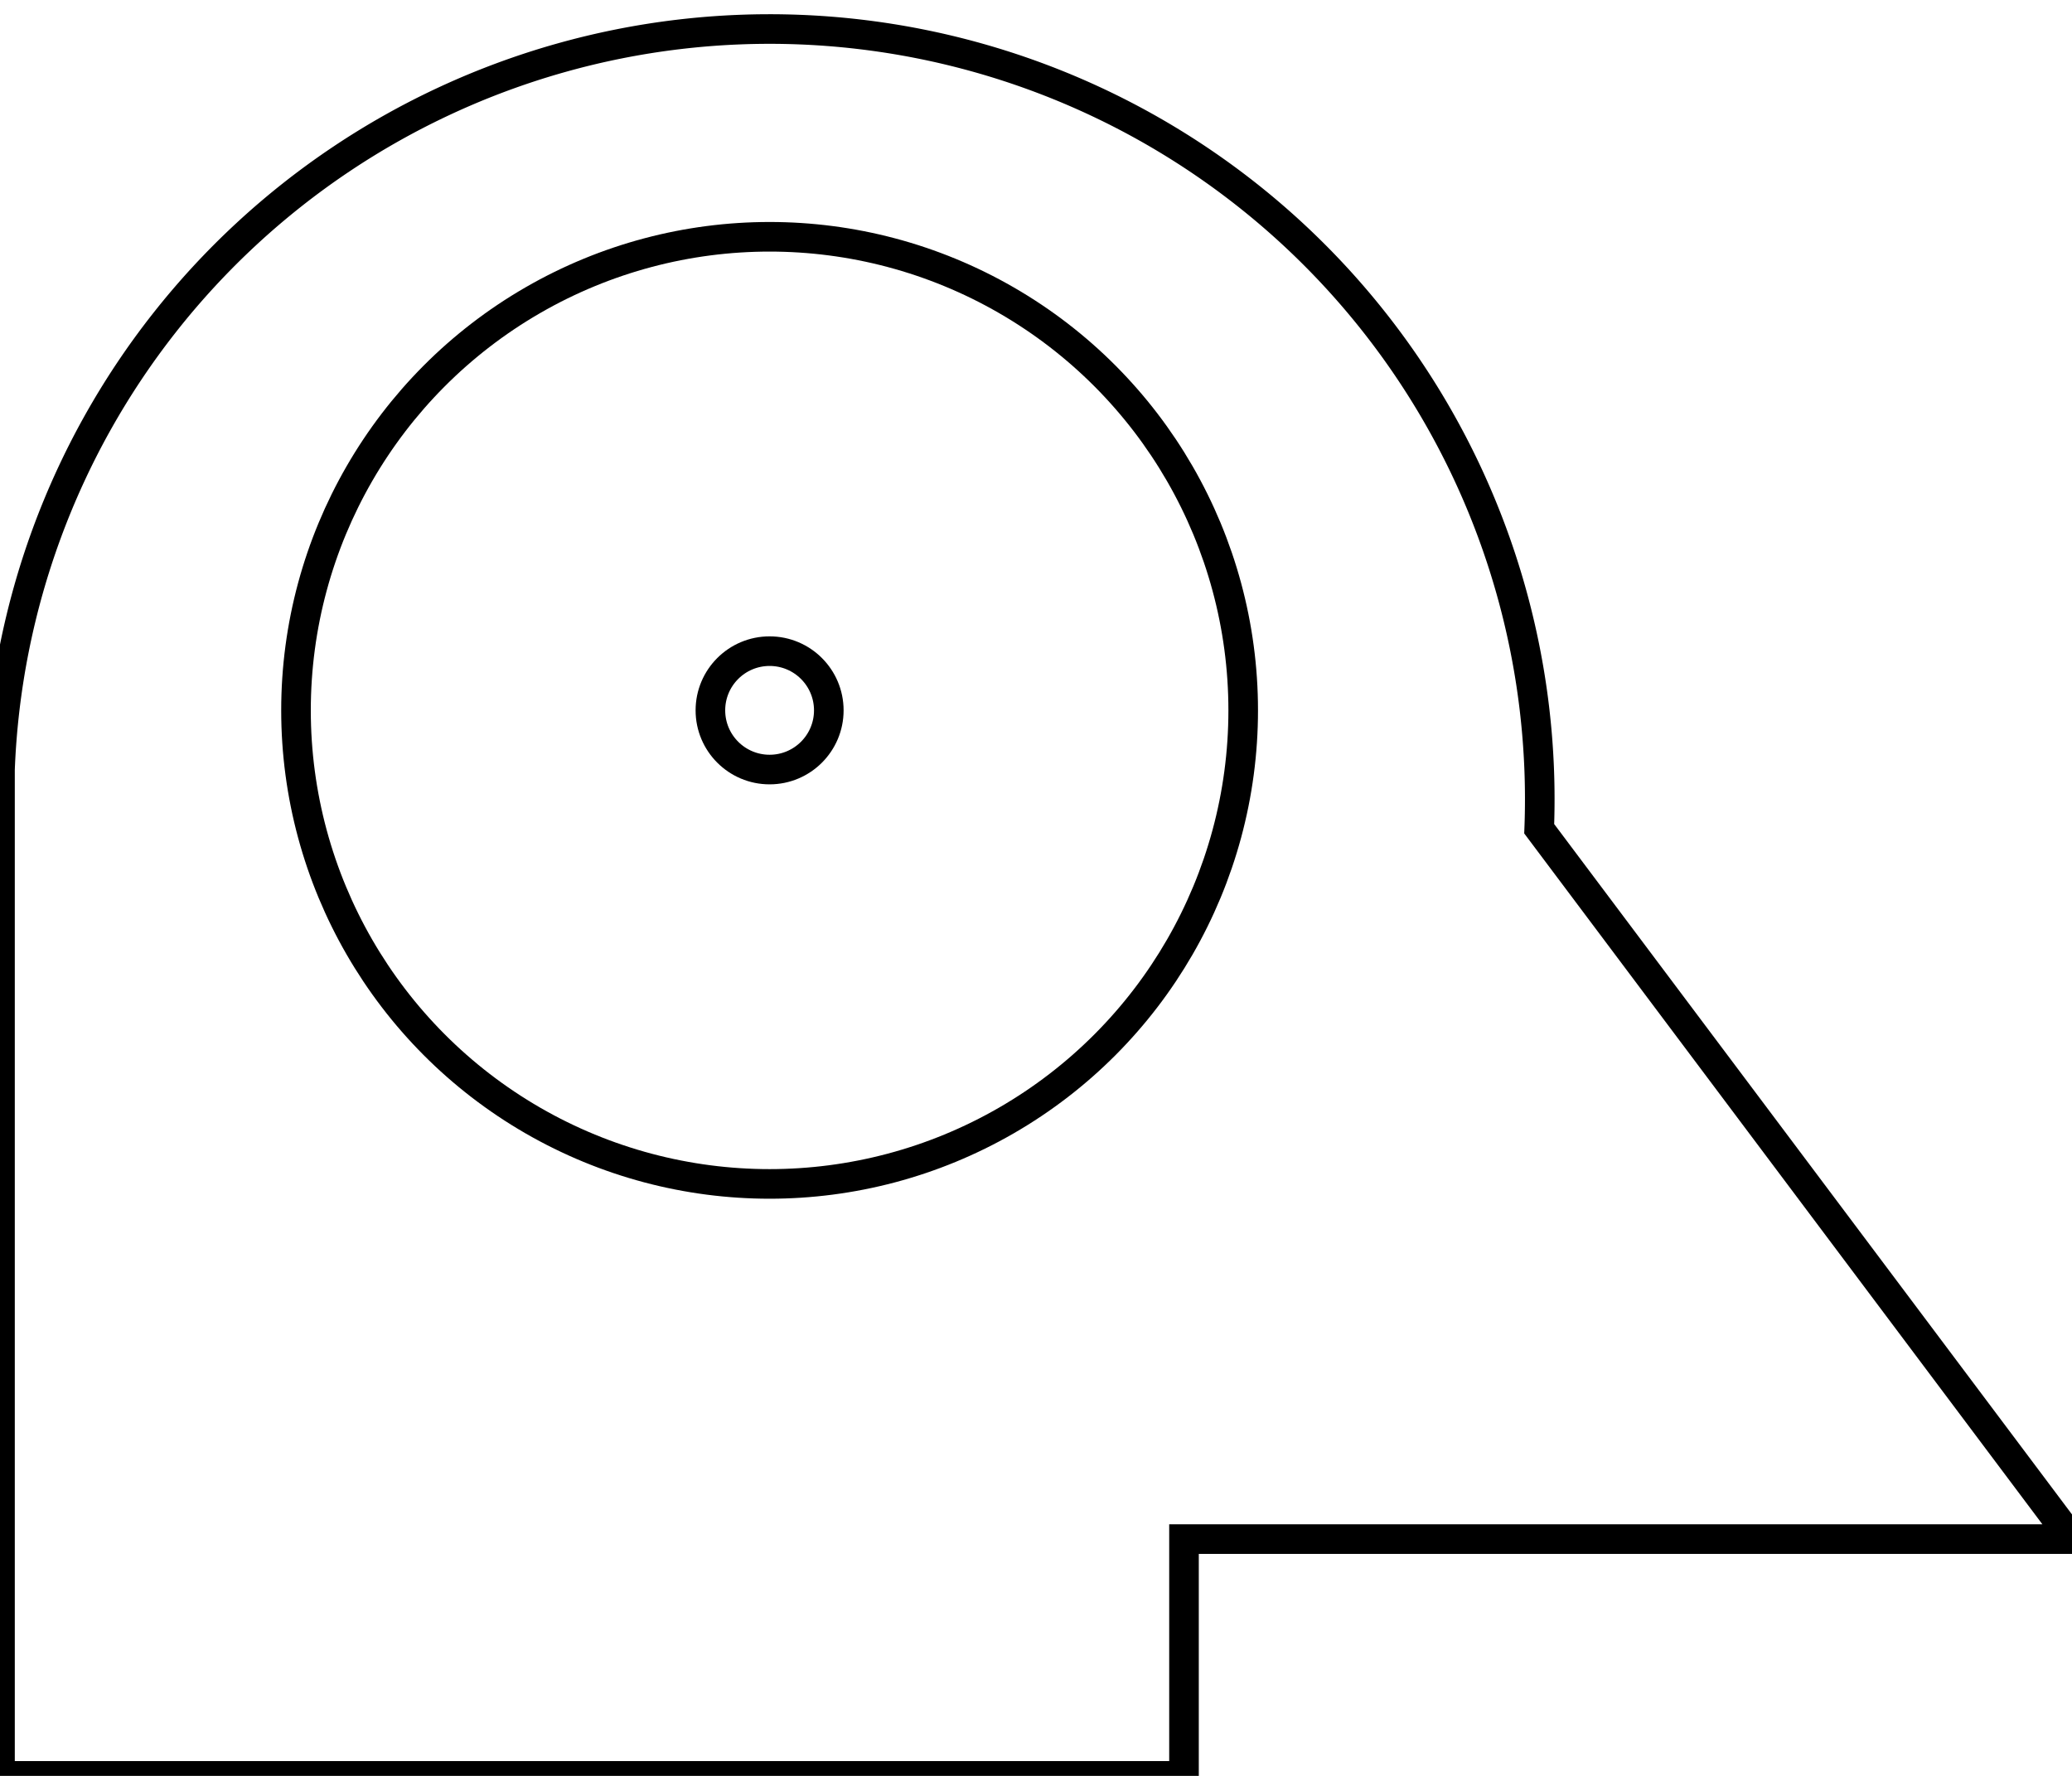 <?xml version="1.0"?>
<svg xmlns="http://www.w3.org/2000/svg" xmlns:xlink="http://www.w3.org/1999/xlink" width="35mm" height="30mm" viewBox="0 0 35 30">
    <g fill="none" stroke="black" stroke-width="0.5">
        <circle cx="13" cy="12" r="8"/>
        <circle cx="13" cy="12" r="1"/>
        <path d="M0,30 L0,13 A13,13 0 1,1 26,14 L35,26 L20,26 L20,30 L0,30 Z "/>
    </g>
</svg>
